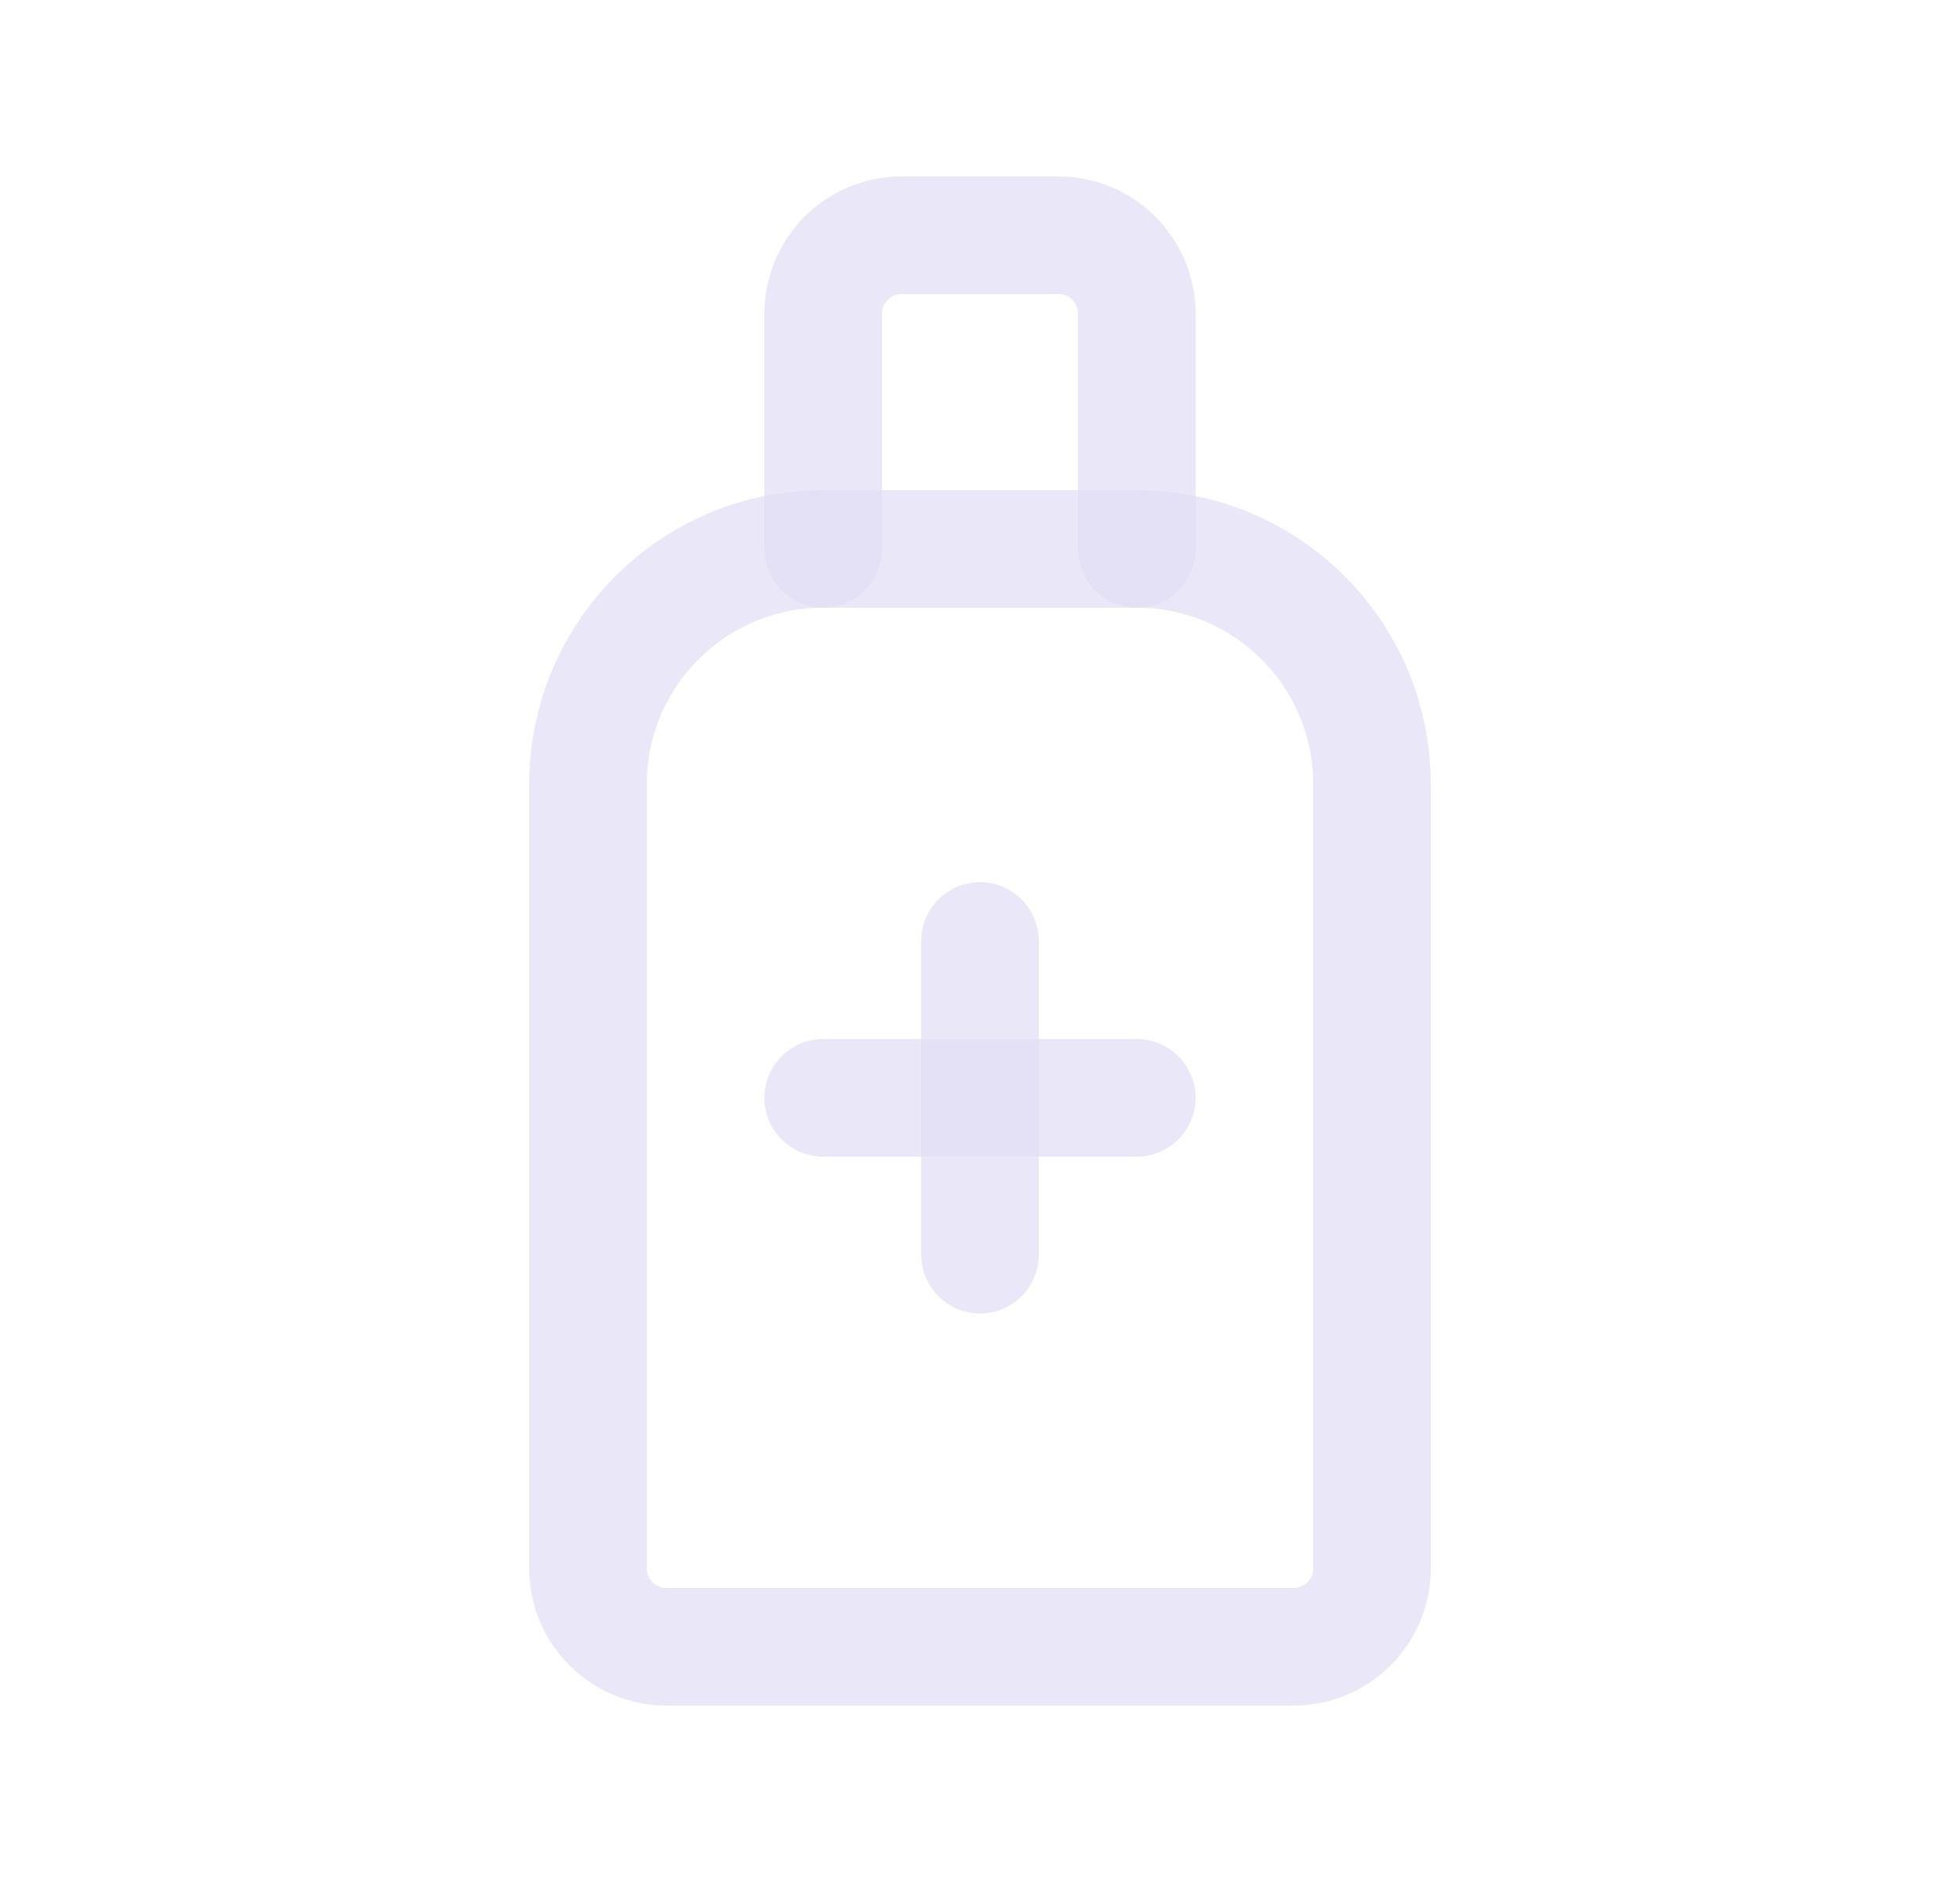 <svg width="25" height="24" viewBox="0 0 25 24" fill="none" xmlns="http://www.w3.org/2000/svg">
<path fill-rule="evenodd" clip-rule="evenodd" d="M8.5 21H16.5C17.052 21 17.5 20.552 17.5 20V10C17.5 8.343 16.157 7 14.5 7H10.5C8.843 7 7.5 8.343 7.5 10V20C7.5 20.552 7.948 21 8.5 21Z" stroke="#E1DEF5" stroke-opacity="0.7" stroke-width="1.5" stroke-linecap="round" stroke-linejoin="round"/>
<path d="M10.5 14H14.5" stroke="#E1DEF5" stroke-opacity="0.7" stroke-width="1.5" stroke-linecap="round" stroke-linejoin="round"/>
<path d="M12.5 12V16" stroke="#E1DEF5" stroke-opacity="0.7" stroke-width="1.5" stroke-linecap="round" stroke-linejoin="round"/>
<path d="M10.5 7V4C10.5 3.448 10.948 3 11.5 3H13.5C14.052 3 14.5 3.448 14.5 4V7" stroke="#E1DEF5" stroke-opacity="0.7" stroke-width="1.5" stroke-linecap="round" stroke-linejoin="round"/>
</svg>
